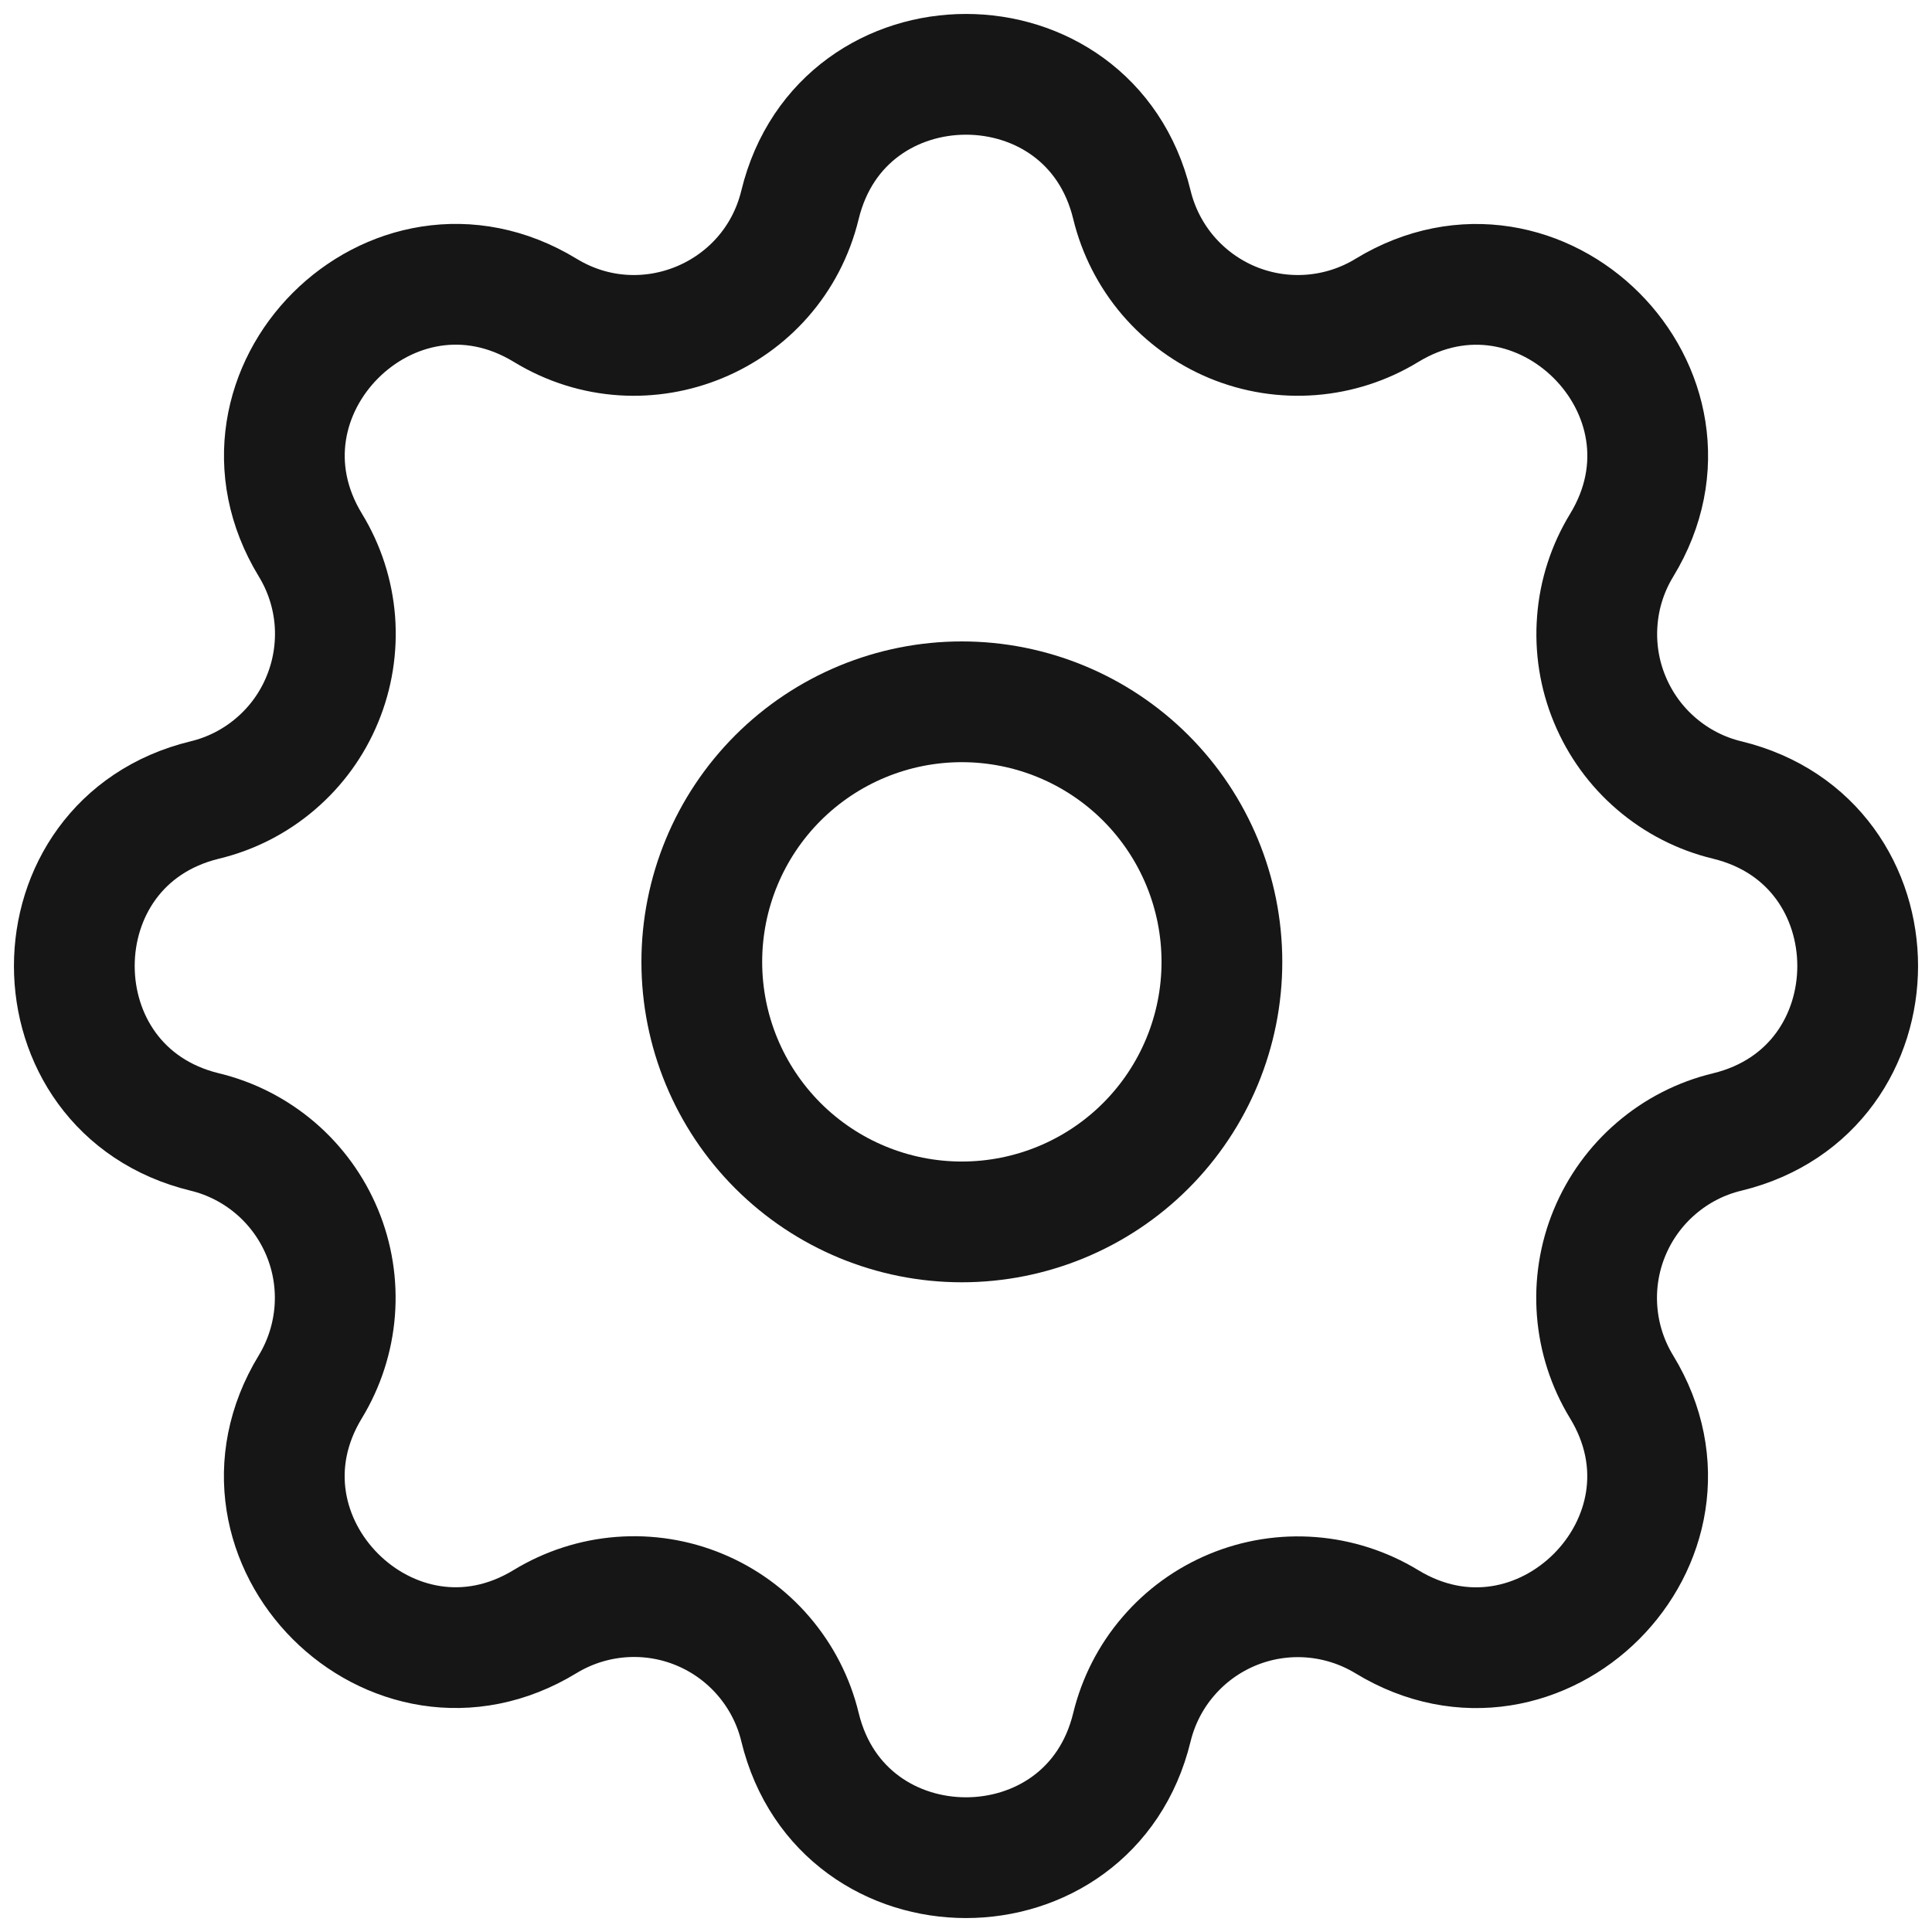 <svg width="24" height="24" viewBox="0 0 24 24" fill="none" xmlns="http://www.w3.org/2000/svg">
<path d="M9.938 2.544C10.463 0.383 13.537 0.383 14.061 2.544C14.14 2.869 14.294 3.17 14.511 3.424C14.729 3.678 15.003 3.877 15.311 4.005C15.62 4.133 15.954 4.186 16.288 4.16C16.621 4.134 16.943 4.03 17.228 3.856C19.127 2.699 21.302 4.873 20.145 6.773C19.971 7.058 19.867 7.38 19.842 7.713C19.816 8.046 19.869 8.38 19.997 8.688C20.125 8.997 20.323 9.271 20.577 9.488C20.83 9.705 21.131 9.86 21.456 9.938C23.617 10.463 23.617 13.537 21.456 14.062C21.131 14.14 20.83 14.294 20.576 14.512C20.322 14.729 20.123 15.003 19.995 15.312C19.867 15.62 19.814 15.955 19.84 16.288C19.866 16.621 19.97 16.943 20.144 17.228C21.301 19.127 19.127 21.302 17.227 20.145C16.942 19.972 16.62 19.868 16.287 19.842C15.954 19.816 15.62 19.869 15.311 19.997C15.003 20.125 14.729 20.323 14.512 20.577C14.294 20.83 14.14 21.132 14.061 21.456C13.537 23.617 10.463 23.617 9.938 21.456C9.86 21.131 9.705 20.83 9.488 20.576C9.271 20.322 8.997 20.123 8.688 19.995C8.38 19.867 8.045 19.814 7.712 19.84C7.379 19.866 7.057 19.97 6.771 20.144C4.872 21.301 2.698 19.127 3.855 17.227C4.028 16.942 4.132 16.62 4.158 16.287C4.184 15.954 4.131 15.62 4.003 15.312C3.875 15.003 3.676 14.729 3.423 14.512C3.169 14.295 2.868 14.14 2.544 14.062C0.383 13.537 0.383 10.463 2.544 9.938C2.868 9.86 3.17 9.706 3.424 9.488C3.678 9.271 3.877 8.997 4.004 8.688C4.132 8.38 4.185 8.045 4.16 7.712C4.134 7.379 4.03 7.057 3.856 6.772C2.699 4.873 4.872 2.698 6.773 3.855C7.999 4.603 9.599 3.941 9.938 2.544Z" stroke="#161616" stroke-width="1.5" stroke-linecap="round" stroke-linejoin="round"/>
<path d="M15.179 11.949C15.179 12.806 14.839 13.627 14.233 14.233C13.627 14.839 12.805 15.179 11.948 15.179C11.092 15.179 10.27 14.839 9.664 14.233C9.058 13.627 8.718 12.806 8.718 11.949C8.718 11.092 9.058 10.27 9.664 9.664C10.27 9.058 11.092 8.718 11.948 8.718C12.805 8.718 13.627 9.058 14.233 9.664C14.839 10.27 15.179 11.092 15.179 11.949V11.949Z" stroke="#161616" stroke-width="1.5" stroke-linecap="round" stroke-linejoin="round"/>
</svg>
